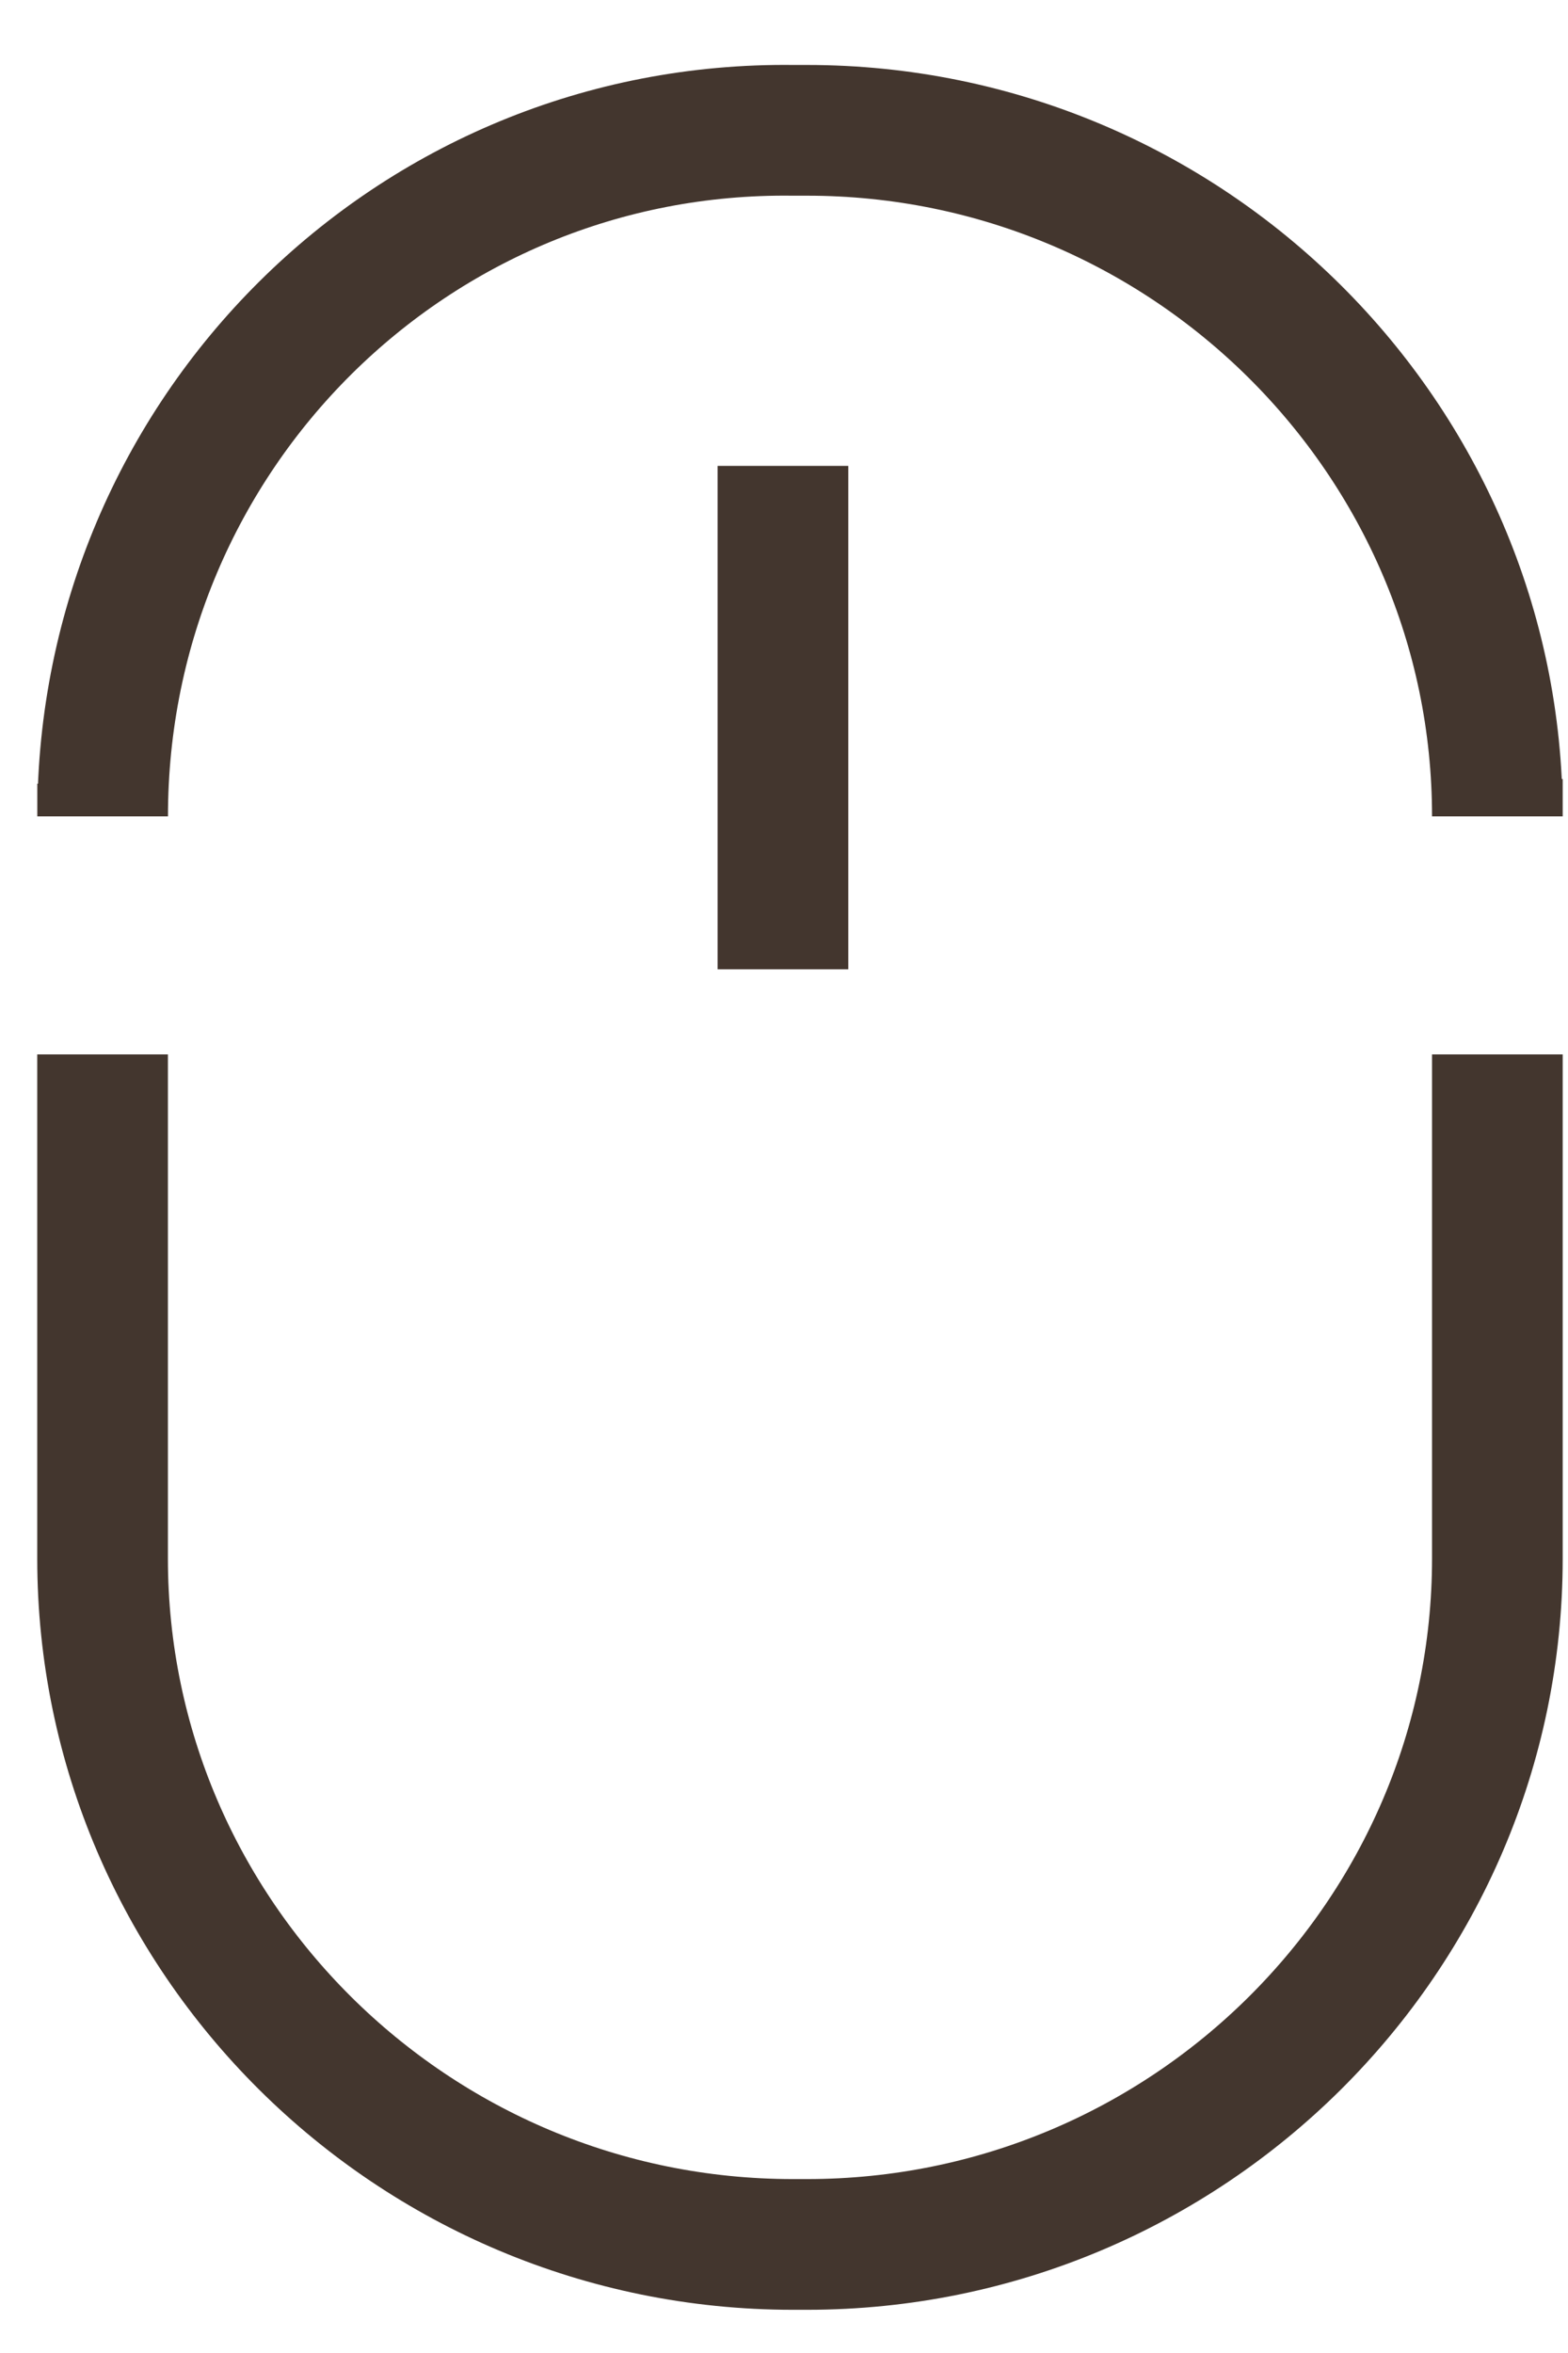 <svg width="24" height="36" viewBox="0 0 24 36" fill="none" xmlns="http://www.w3.org/2000/svg">
<path d="M22.919 11.919V12.49C22.919 6.707 18.175 1.994 12.353 1.994H12.137C6.315 1.923 1.571 6.635 1.571 12.49V11.99" stroke="#43362E" stroke-width="2" stroke-miterlimit="10"/>
<path d="M1.57 16.132V23.843C1.57 29.627 6.314 34.339 12.137 34.339H12.352C18.175 34.339 22.919 29.627 22.919 23.843V16.132" stroke="#43362E" stroke-width="2" stroke-miterlimit="10"/>
<path d="M11.984 7.128L11.984 14.83" stroke="#43362E" stroke-width="2" stroke-miterlimit="10"/>
</svg>
